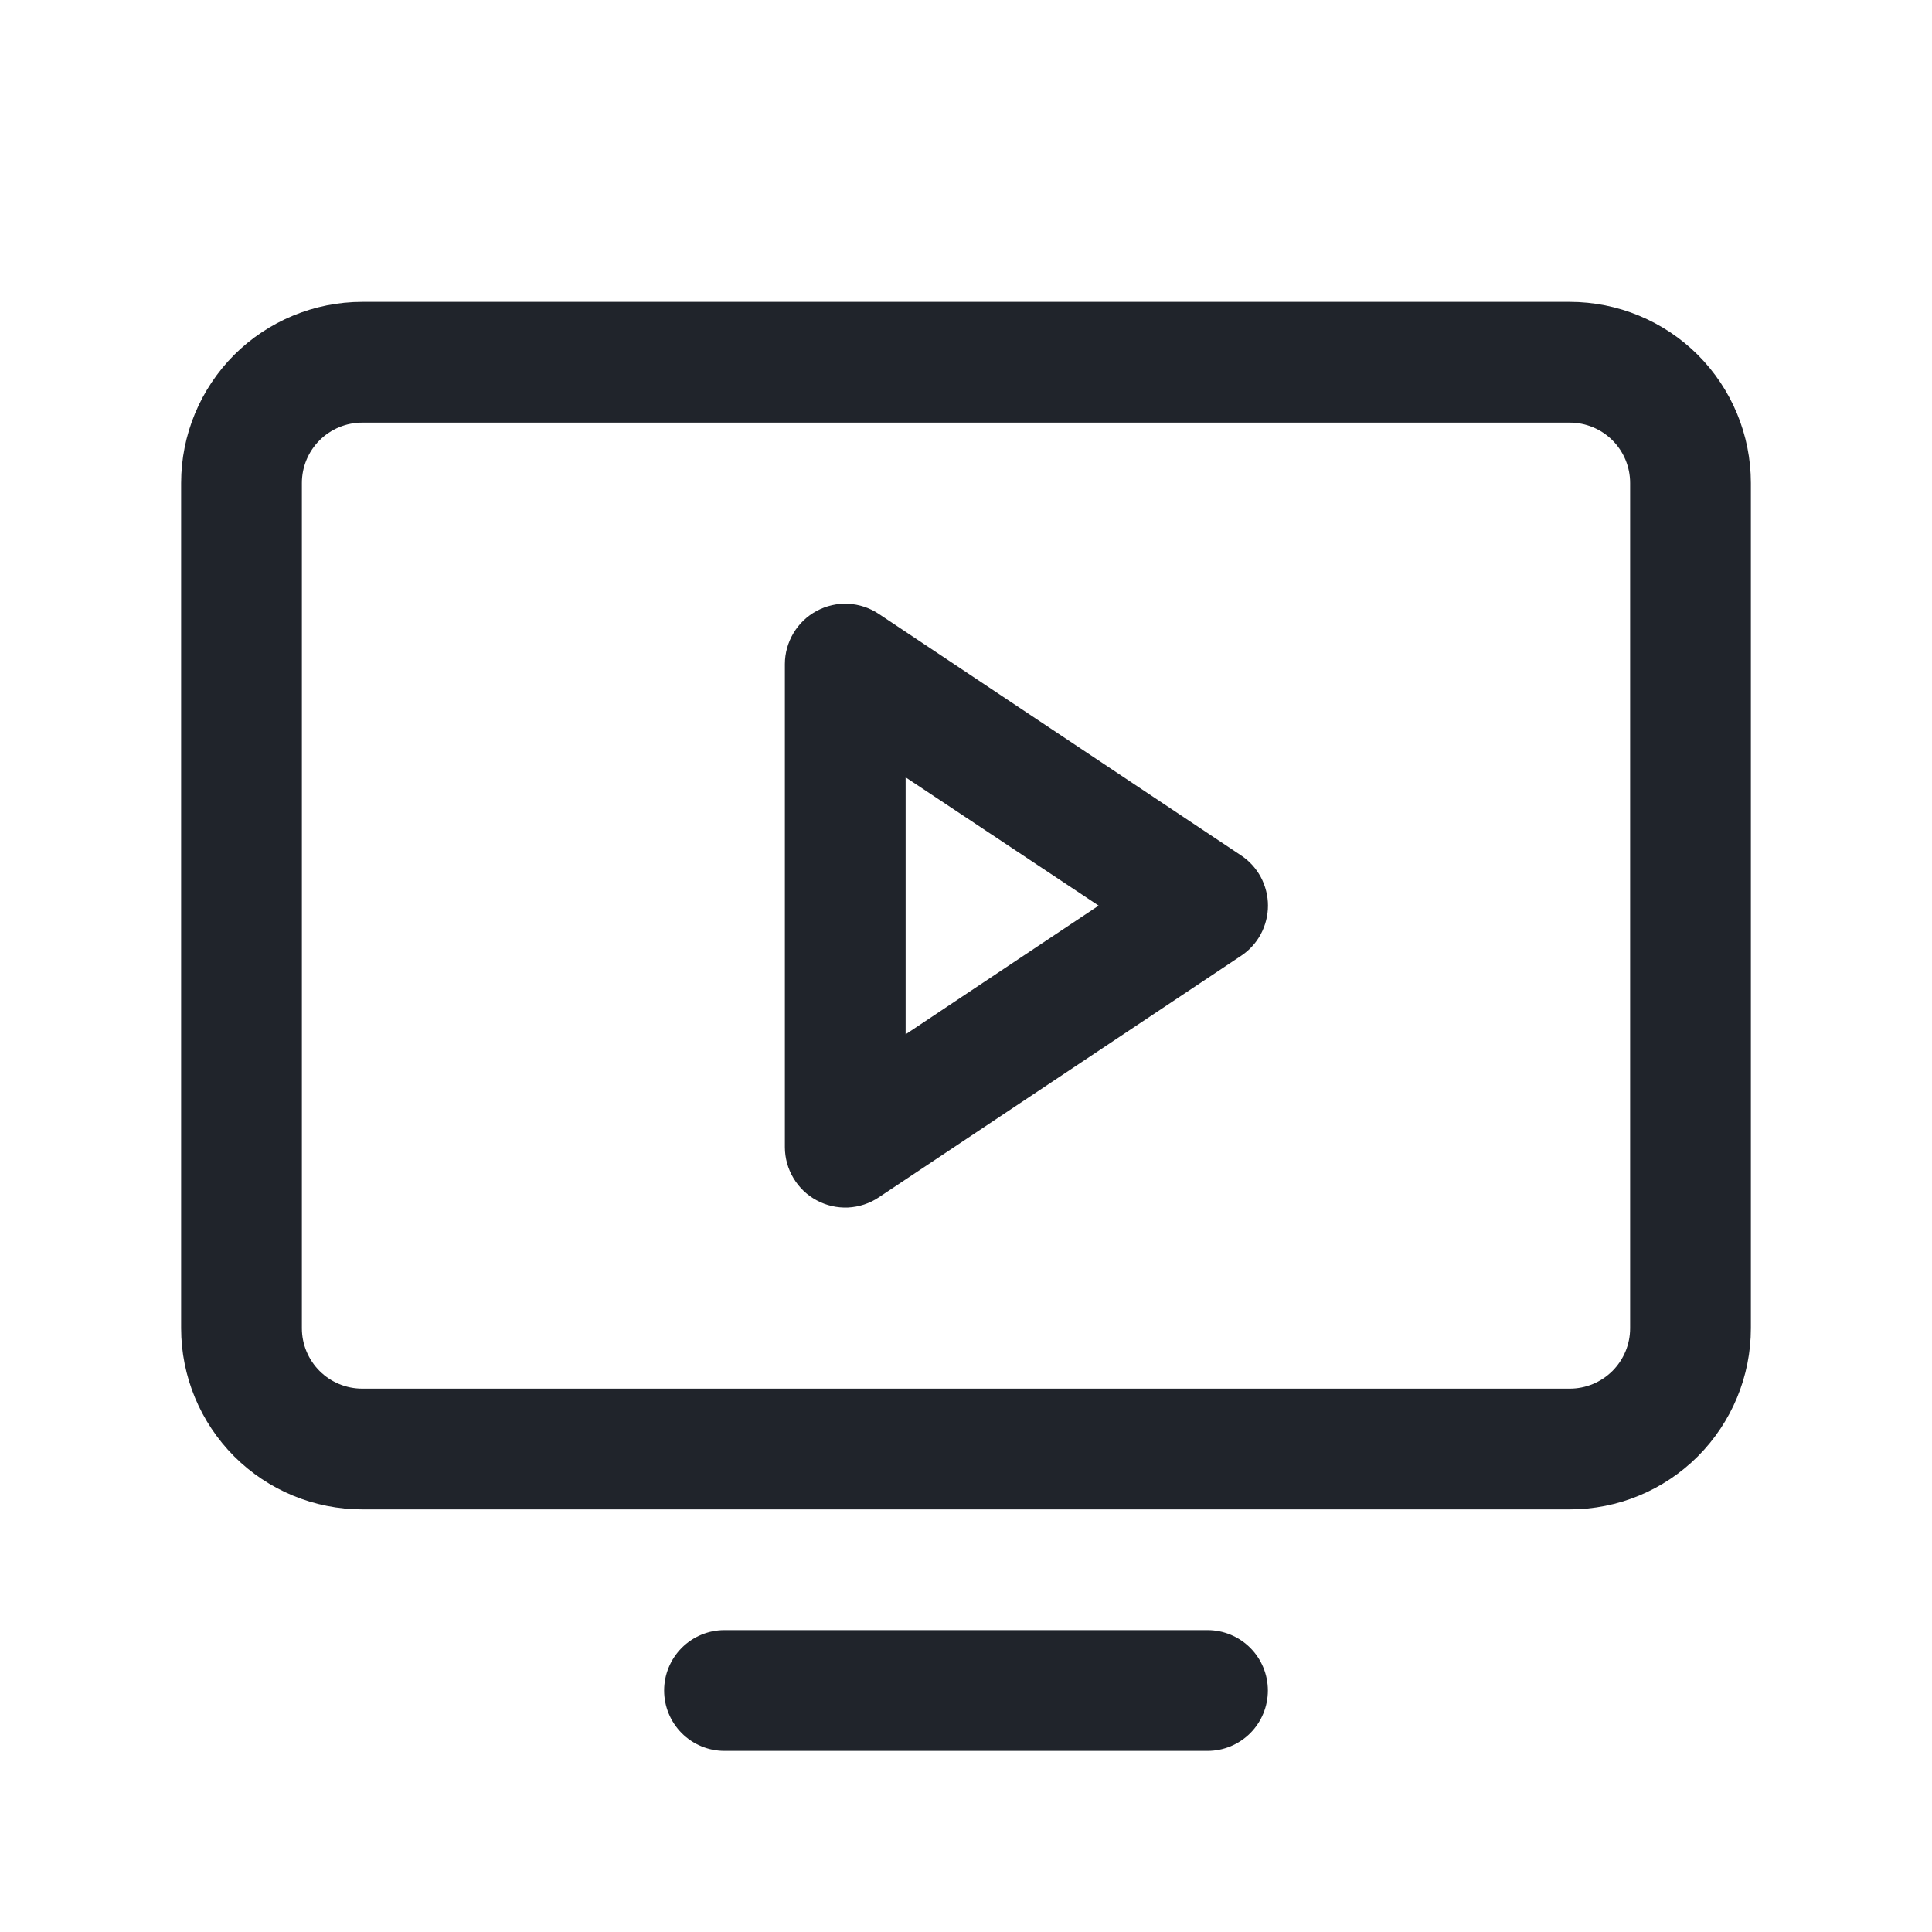 <svg width="20" height="20" viewBox="0 0 20 20" fill="none" xmlns="http://www.w3.org/2000/svg">
<path d="M16.25 3.125H3.75C3.253 3.125 2.776 3.323 2.424 3.674C2.073 4.026 1.875 4.503 1.875 5V13.75C1.875 14.247 2.073 14.724 2.424 15.076C2.776 15.428 3.253 15.625 3.75 15.625H16.25C16.747 15.625 17.224 15.428 17.576 15.076C17.927 14.724 18.125 14.247 18.125 13.75V5C18.125 4.503 17.927 4.026 17.576 3.674C17.224 3.323 16.747 3.125 16.25 3.125ZM16.875 13.75C16.875 13.916 16.809 14.075 16.692 14.192C16.575 14.309 16.416 14.375 16.25 14.375H3.75C3.584 14.375 3.425 14.309 3.308 14.192C3.191 14.075 3.125 13.916 3.125 13.75V5C3.125 4.834 3.191 4.675 3.308 4.558C3.425 4.441 3.584 4.375 3.75 4.375H16.25C16.416 4.375 16.575 4.441 16.692 4.558C16.809 4.675 16.875 4.834 16.875 5V13.75ZM13.125 17.5C13.125 17.666 13.059 17.825 12.942 17.942C12.825 18.059 12.666 18.125 12.5 18.125H7.5C7.334 18.125 7.175 18.059 7.058 17.942C6.941 17.825 6.875 17.666 6.875 17.5C6.875 17.334 6.941 17.175 7.058 17.058C7.175 16.941 7.334 16.875 7.5 16.875H12.5C12.666 16.875 12.825 16.941 12.942 17.058C13.059 17.175 13.125 17.334 13.125 17.5ZM12.847 8.855L9.097 6.355C9.003 6.292 8.893 6.256 8.78 6.25C8.667 6.245 8.555 6.27 8.455 6.324C8.355 6.377 8.272 6.457 8.214 6.554C8.156 6.651 8.125 6.762 8.125 6.875V11.875C8.125 11.988 8.156 12.099 8.214 12.196C8.272 12.293 8.355 12.373 8.455 12.426C8.555 12.48 8.667 12.505 8.78 12.5C8.893 12.494 9.003 12.458 9.097 12.395L12.847 9.895C12.933 9.838 13.003 9.761 13.052 9.67C13.1 9.579 13.126 9.478 13.126 9.375C13.126 9.272 13.1 9.171 13.052 9.08C13.003 8.989 12.933 8.912 12.847 8.855ZM9.375 10.707V8.047L11.373 9.375L9.375 10.707Z" fill="#20242B"/>
</svg>
